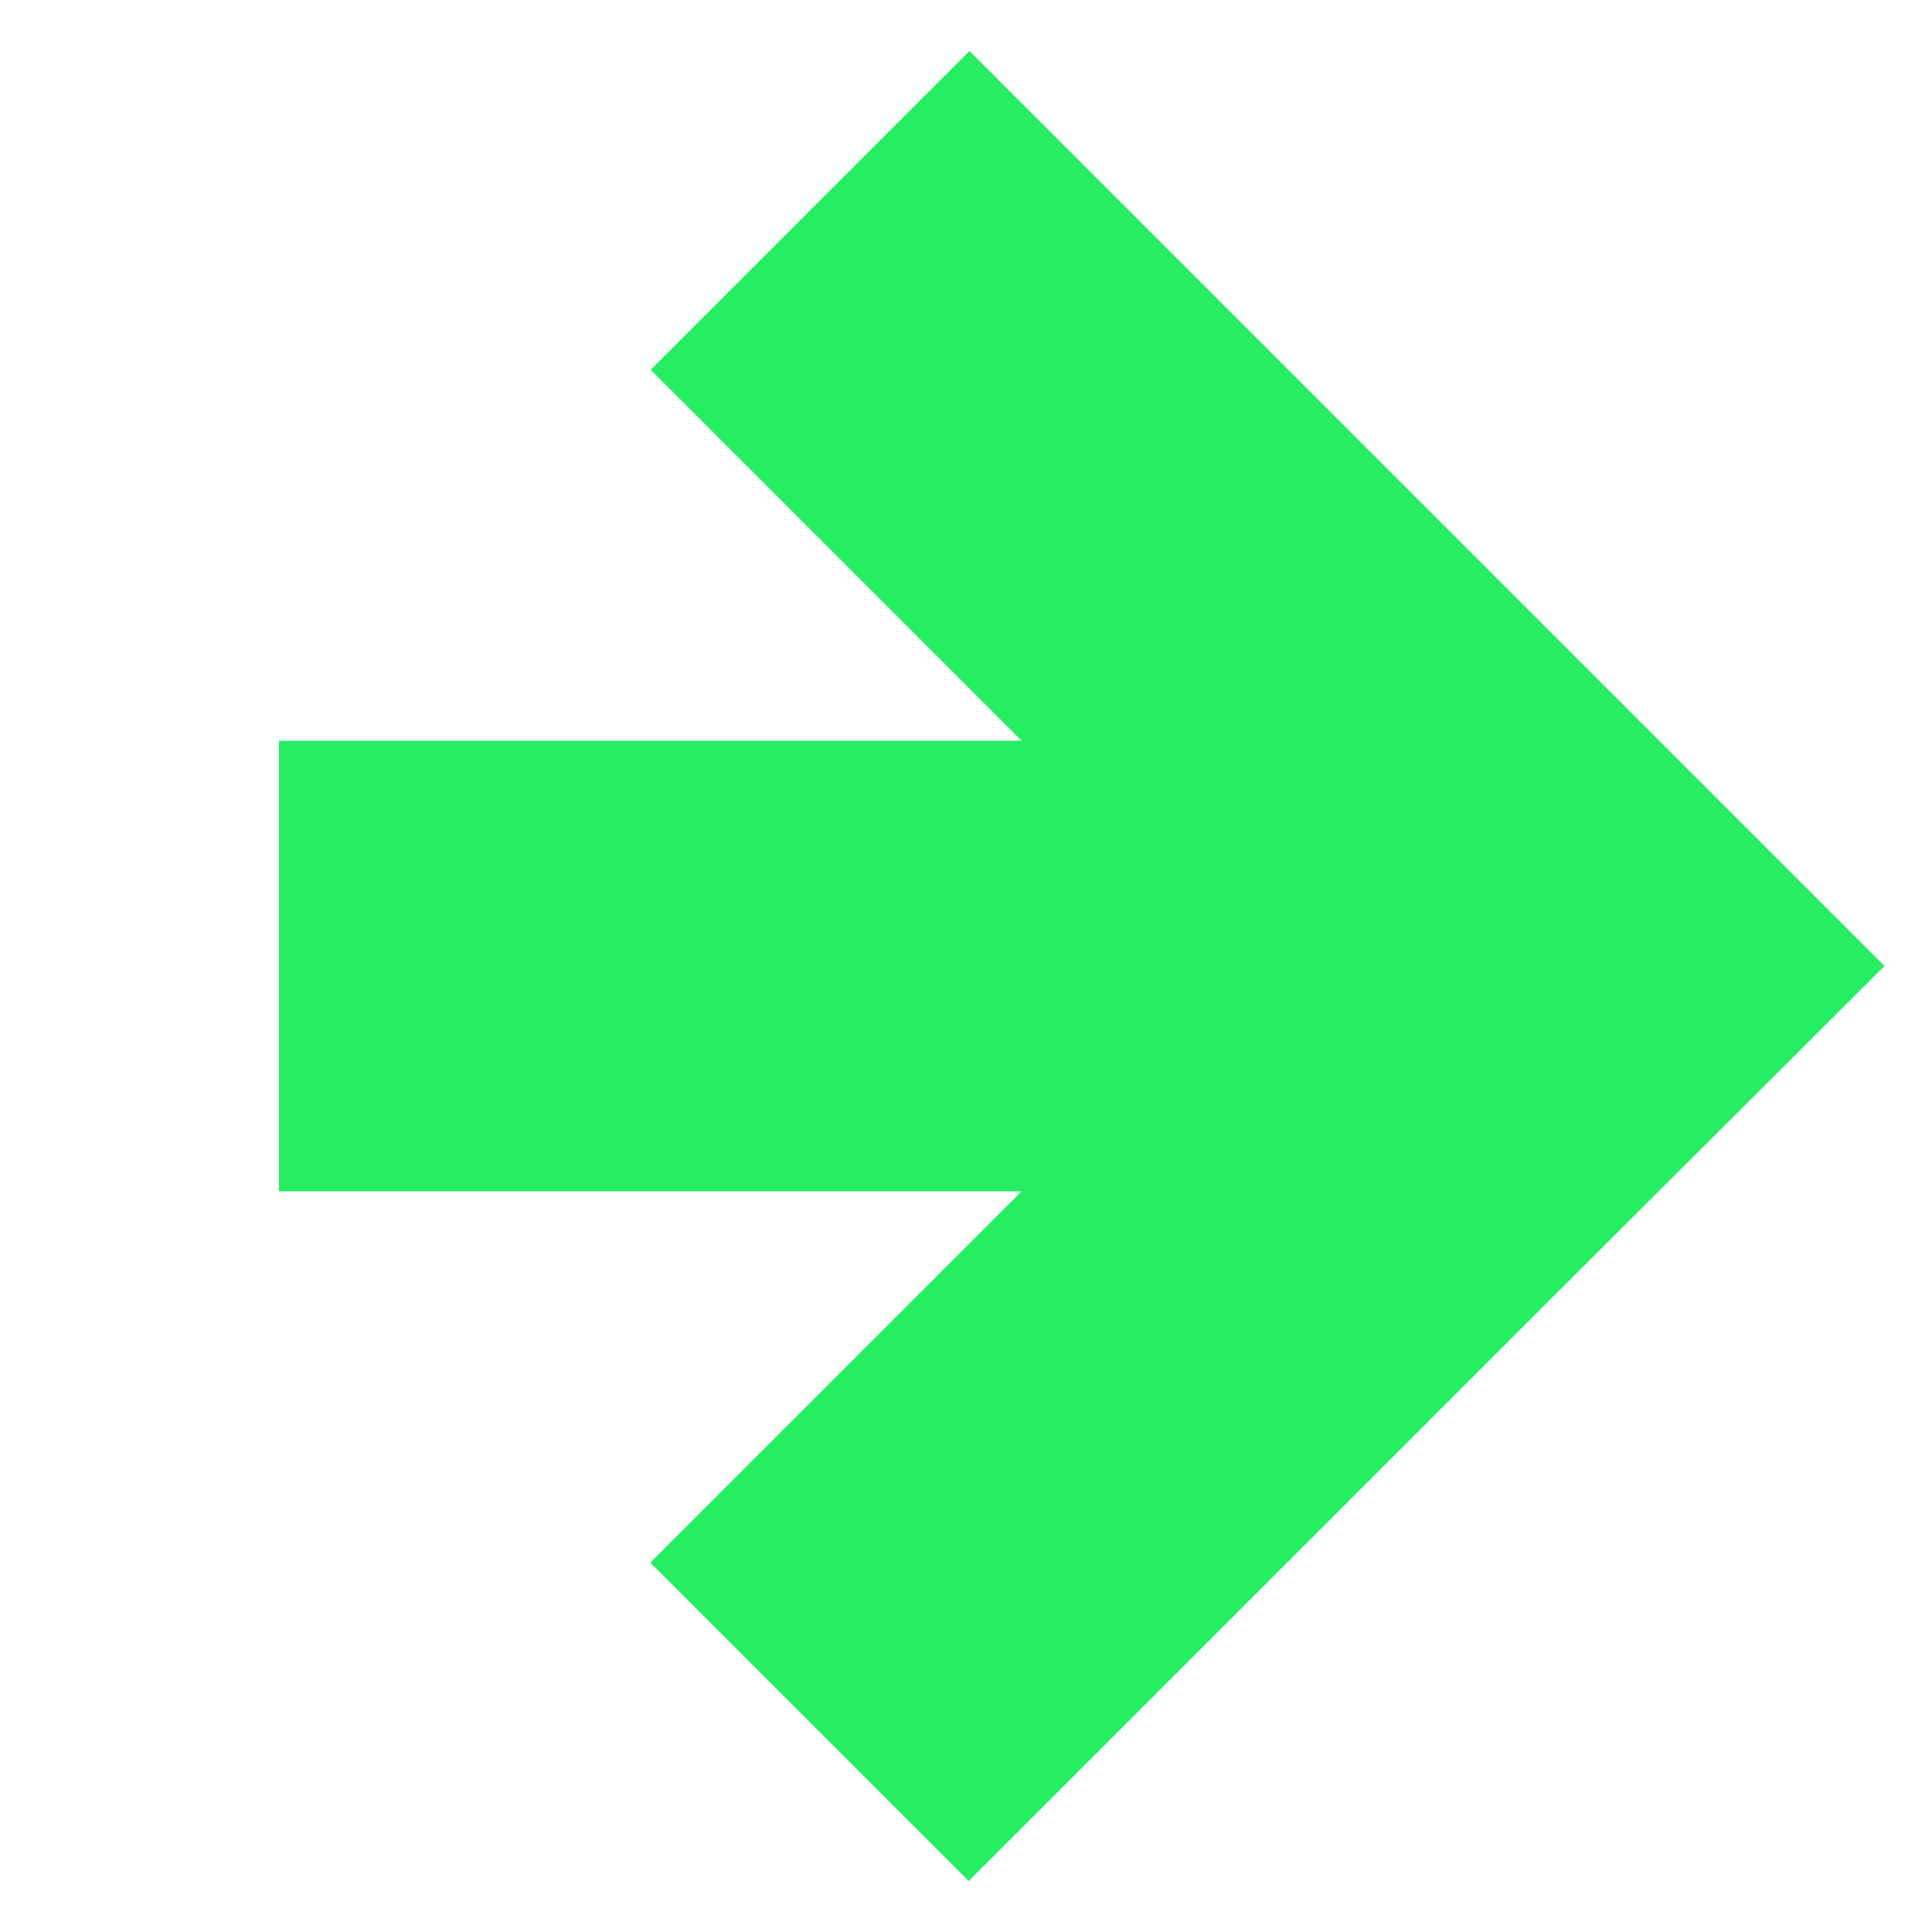 <?xml version="1.0" encoding="utf-8"?>
<!-- Generator: Adobe Illustrator 25.4.1, SVG Export Plug-In . SVG Version: 6.00 Build 0)  -->
<svg version="1.1" id="Layer_1" xmlns="http://www.w3.org/2000/svg" xmlns:xlink="http://www.w3.org/1999/xlink" x="0px" y="0px"
	 viewBox="0 0 500 500" style="enable-background:new 0 0 500 500;" xml:space="preserve">
<style type="text/css">
	.st0{fill:#26ED62;}
</style>
<path id="Path_396" class="st0" d="M487.7,250L250.9,13.2l-82.5,82.5l96,96l-192.2,0l0,116.6l192.2,0l-96.1,96.1l82.4,82.4
	l154.4-154.4l0,0L487.7,250z"/>
</svg>

